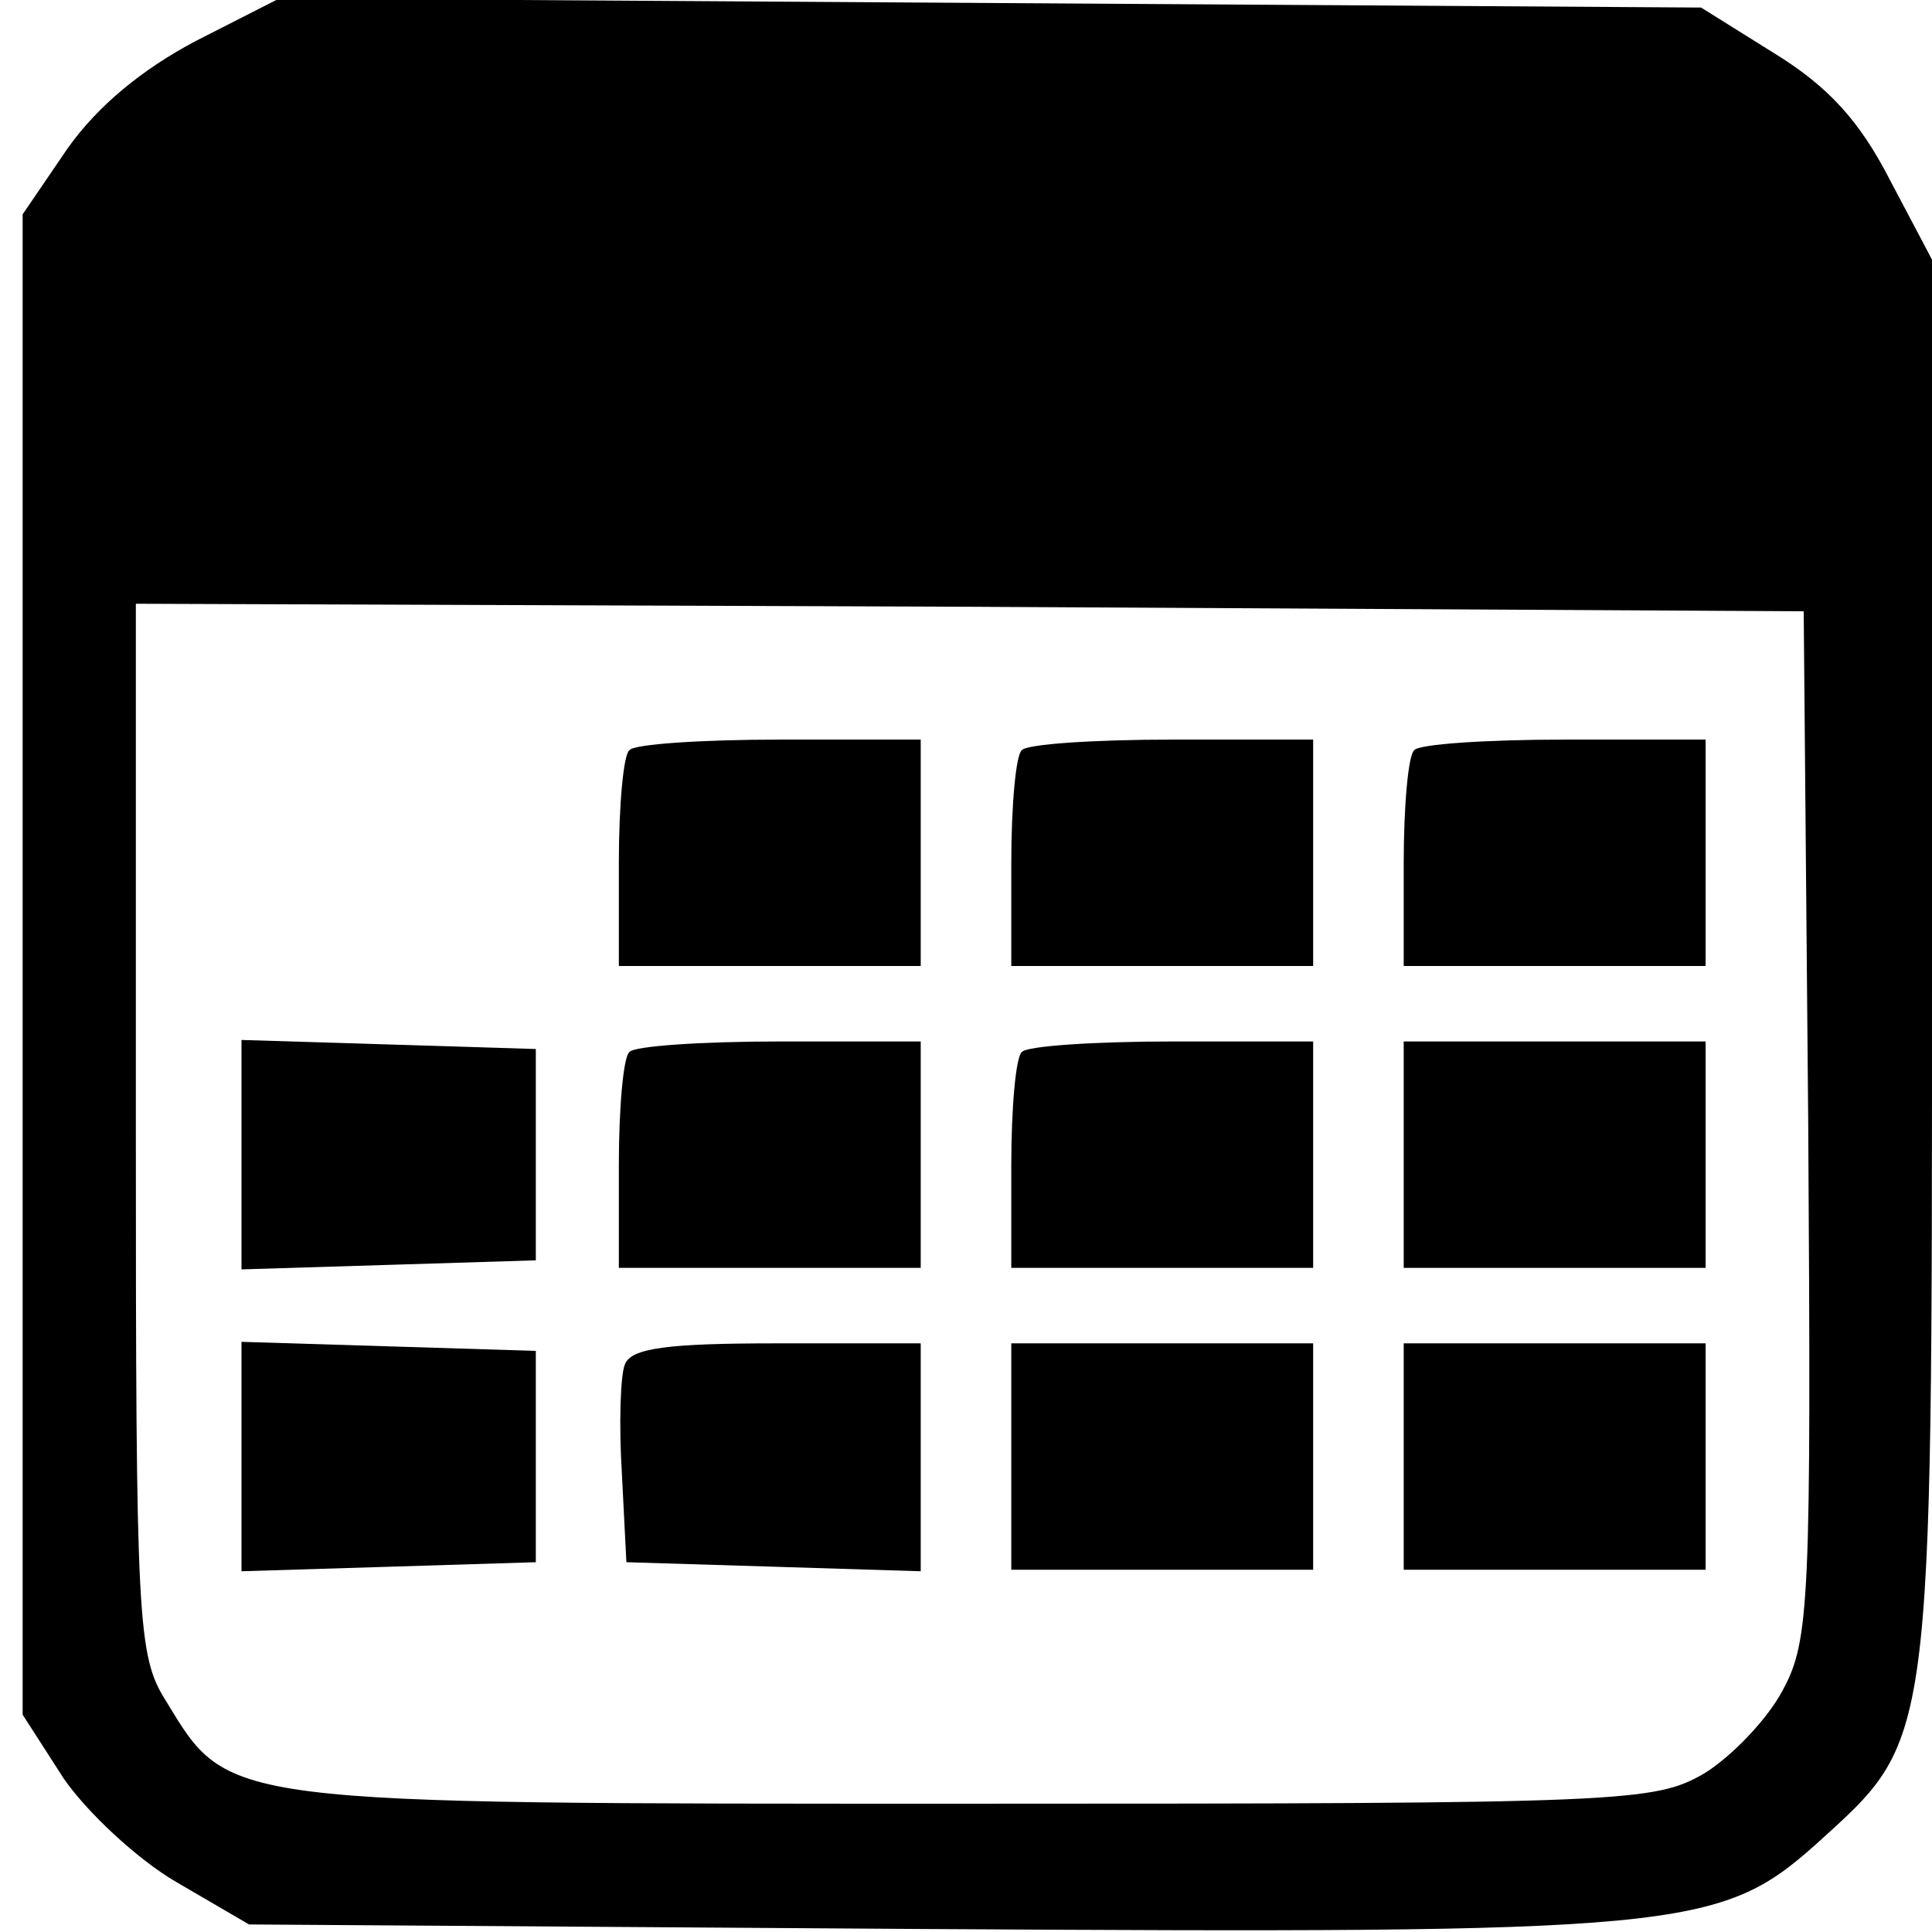 <?xml version="1.0" standalone="no"?>
<!DOCTYPE svg PUBLIC "-//W3C//DTD SVG 20010904//EN"
 "http://www.w3.org/TR/2001/REC-SVG-20010904/DTD/svg10.dtd">
<svg version="1.0" xmlns="http://www.w3.org/2000/svg"
 width="128pt" height="128pt" viewBox="0 0 128 128"
 preserveAspectRatio="xMidYMid meet">
<g transform="translate(0,128) scale(0.1,-0.1)"
fill="#000000" stroke="none">
<path d="M130 1253 c-36 -19 -65 -43 -85 -71 l-30 -44 0 -497 0 -497 27 -42
c15 -22 49 -54 75 -69 l48 -28 444 -3 c503 -3 530 -1 594 56 78 71 77 58 77
583 l0 467 -28 53 c-20 39 -41 62 -77 84 l-48 30 -471 3 -471 3 -55 -28z
m1068 -718 c2 -316 1 -342 -17 -375 -10 -19 -34 -44 -52 -55 -33 -19 -52 -20
-484 -20 -500 0 -493 -1 -535 68 -19 30 -20 52 -20 380 l0 347 553 -2 552 -3
3 -340z"/>
<path d="M417 783 c-4 -3 -7 -37 -7 -75 l0 -68 100 0 100 0 0 75 0 75 -93 0
c-52 0 -97 -3 -100 -7z"/>
<path d="M677 783 c-4 -3 -7 -37 -7 -75 l0 -68 100 0 100 0 0 75 0 75 -93 0
c-52 0 -97 -3 -100 -7z"/>
<path d="M937 783 c-4 -3 -7 -37 -7 -75 l0 -68 100 0 100 0 0 75 0 75 -93 0
c-52 0 -97 -3 -100 -7z"/>
<path d="M160 515 l0 -76 98 3 97 3 0 70 0 70 -97 3 -98 3 0 -76z"/>
<path d="M417 583 c-4 -3 -7 -37 -7 -75 l0 -68 100 0 100 0 0 75 0 75 -93 0
c-52 0 -97 -3 -100 -7z"/>
<path d="M677 583 c-4 -3 -7 -37 -7 -75 l0 -68 100 0 100 0 0 75 0 75 -93 0
c-52 0 -97 -3 -100 -7z"/>
<path d="M930 515 l0 -75 100 0 100 0 0 75 0 75 -100 0 -100 0 0 -75z"/>
<path d="M160 315 l0 -76 98 3 97 3 0 70 0 70 -97 3 -98 3 0 -76z"/>
<path d="M414 376 c-3 -7 -4 -40 -2 -72 l3 -59 98 -3 97 -3 0 76 0 75 -95 0
c-72 0 -97 -3 -101 -14z"/>
<path d="M670 315 l0 -75 100 0 100 0 0 75 0 75 -100 0 -100 0 0 -75z"/>
<path d="M930 315 l0 -75 100 0 100 0 0 75 0 75 -100 0 -100 0 0 -75z"/>
</g>
</svg>
